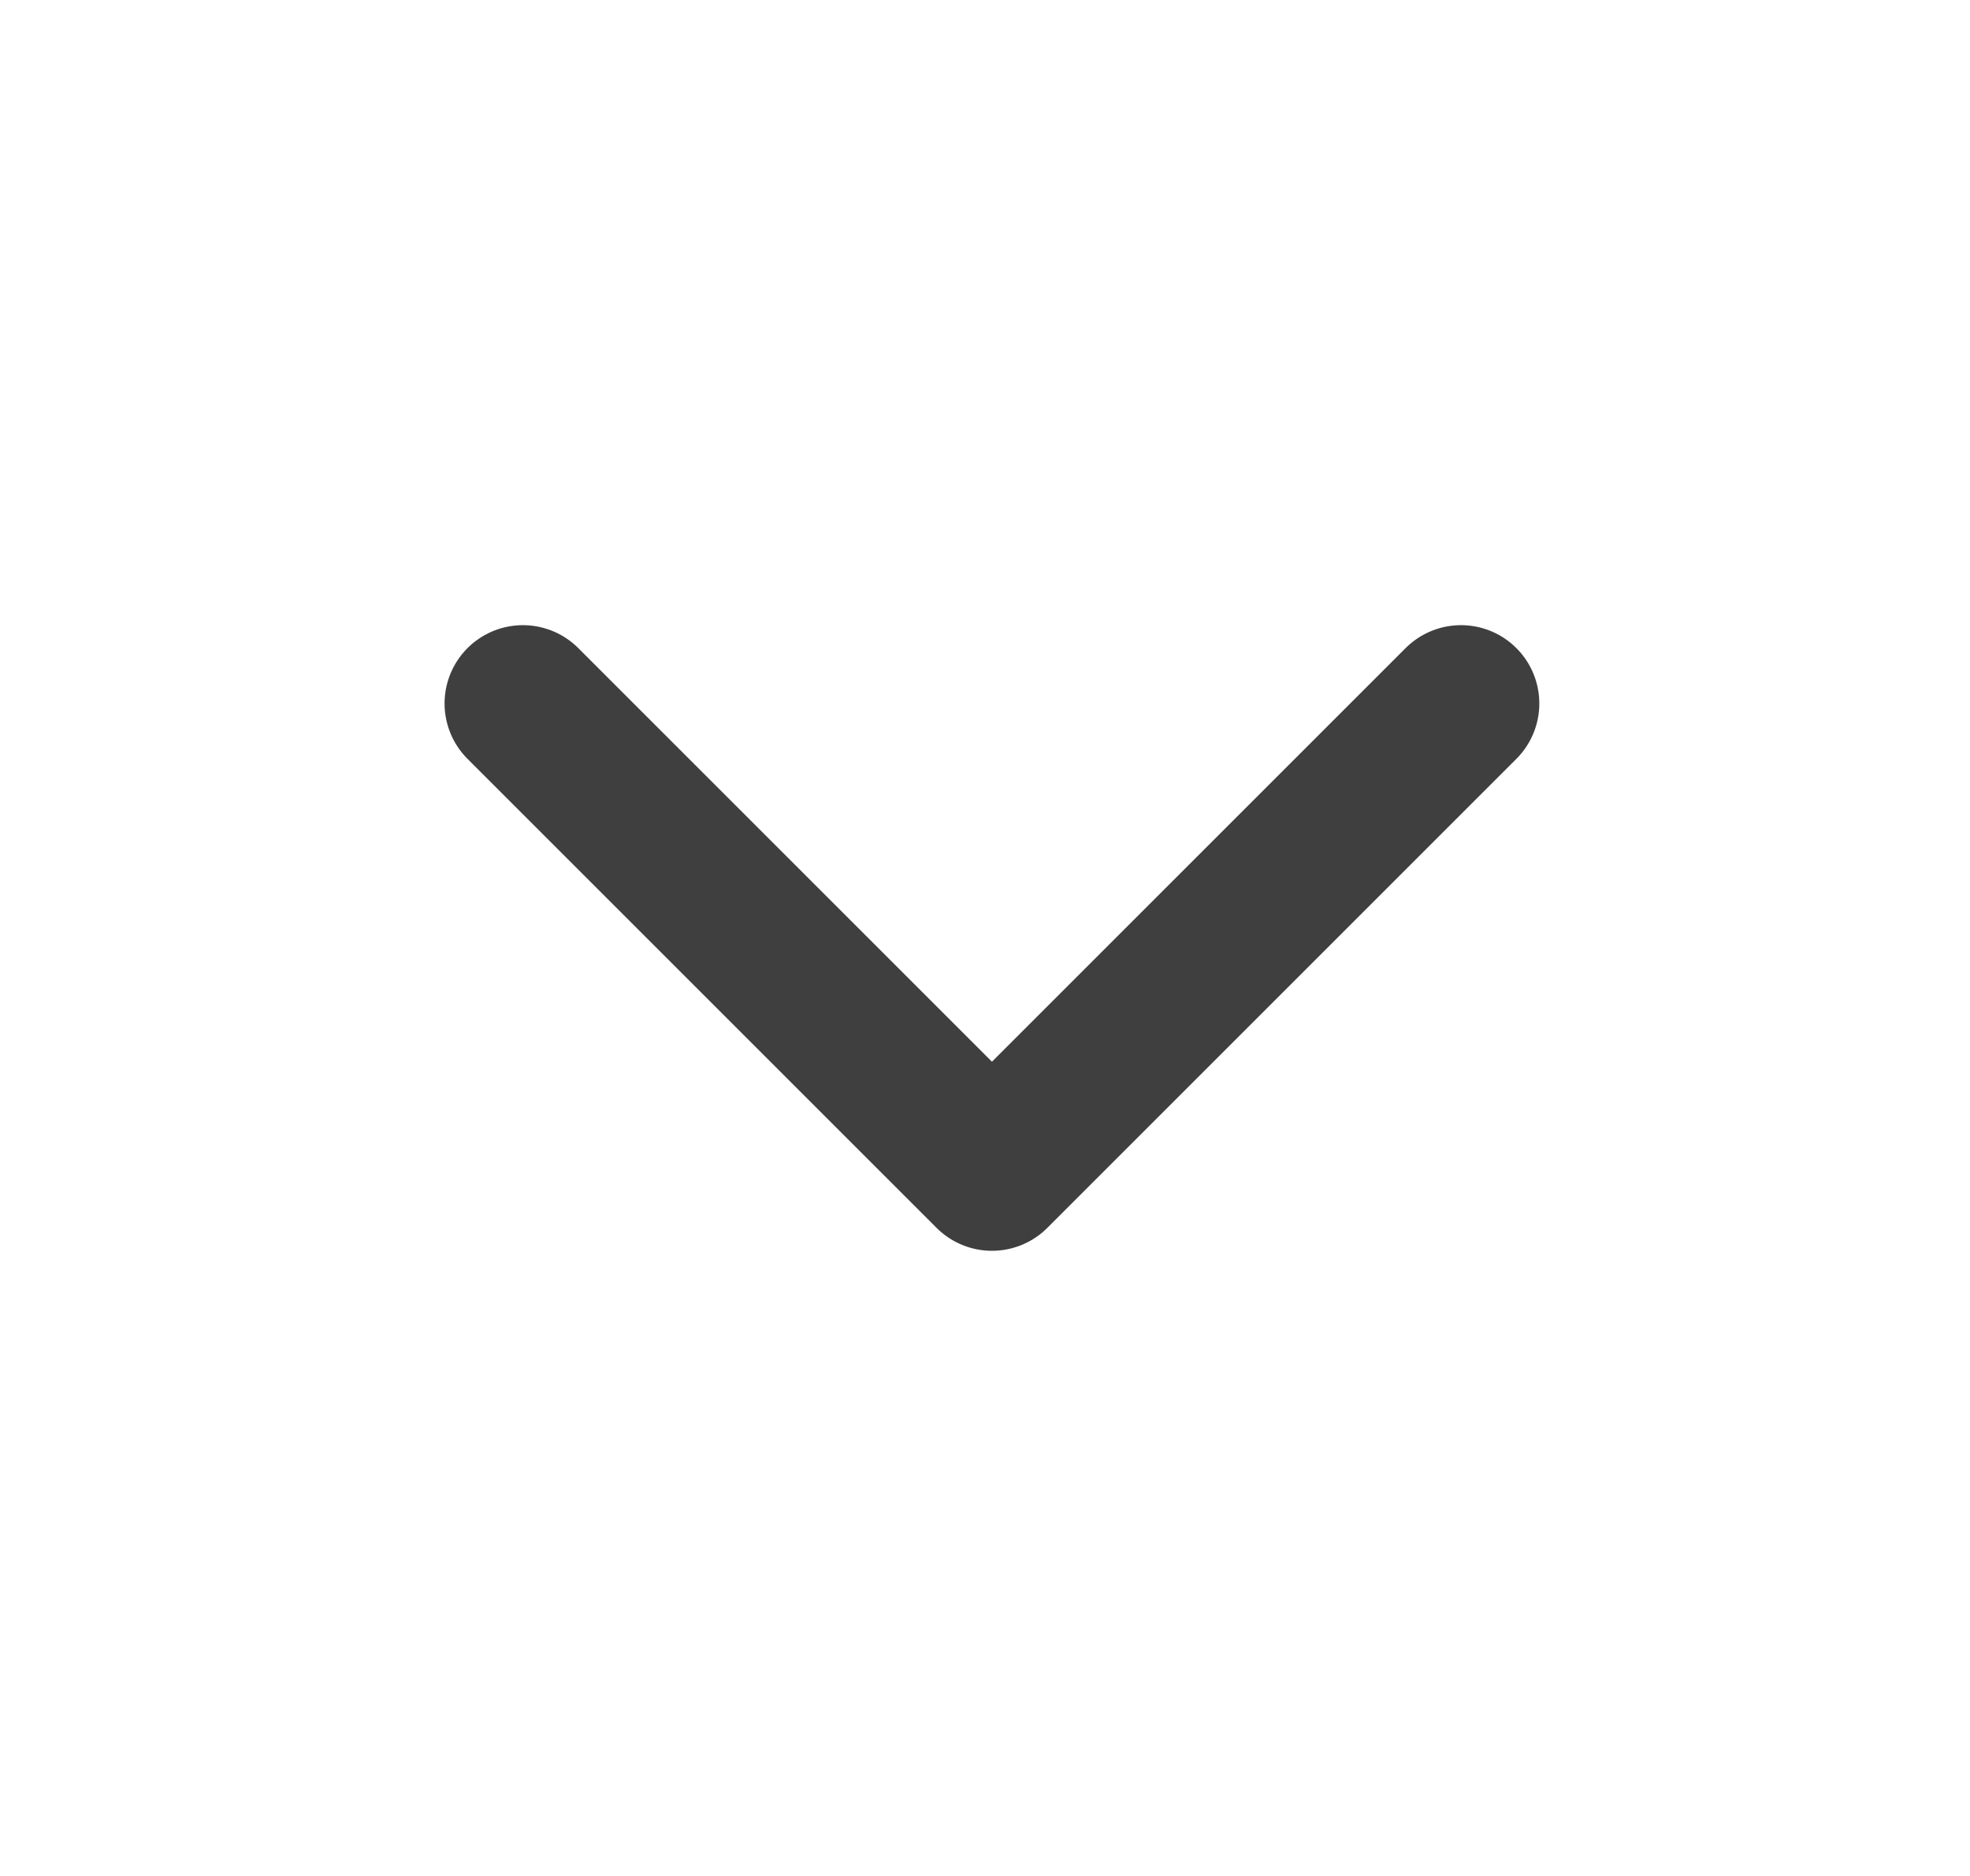 <svg width="21" height="20" viewBox="0 0 21 20" fill="none" xmlns="http://www.w3.org/2000/svg">
<path d="M5.574 7.5L10.574 12.5L15.574 7.5" stroke="#403F3F" stroke-width="1.67" stroke-linecap="round" stroke-linejoin="round"/>
</svg>
